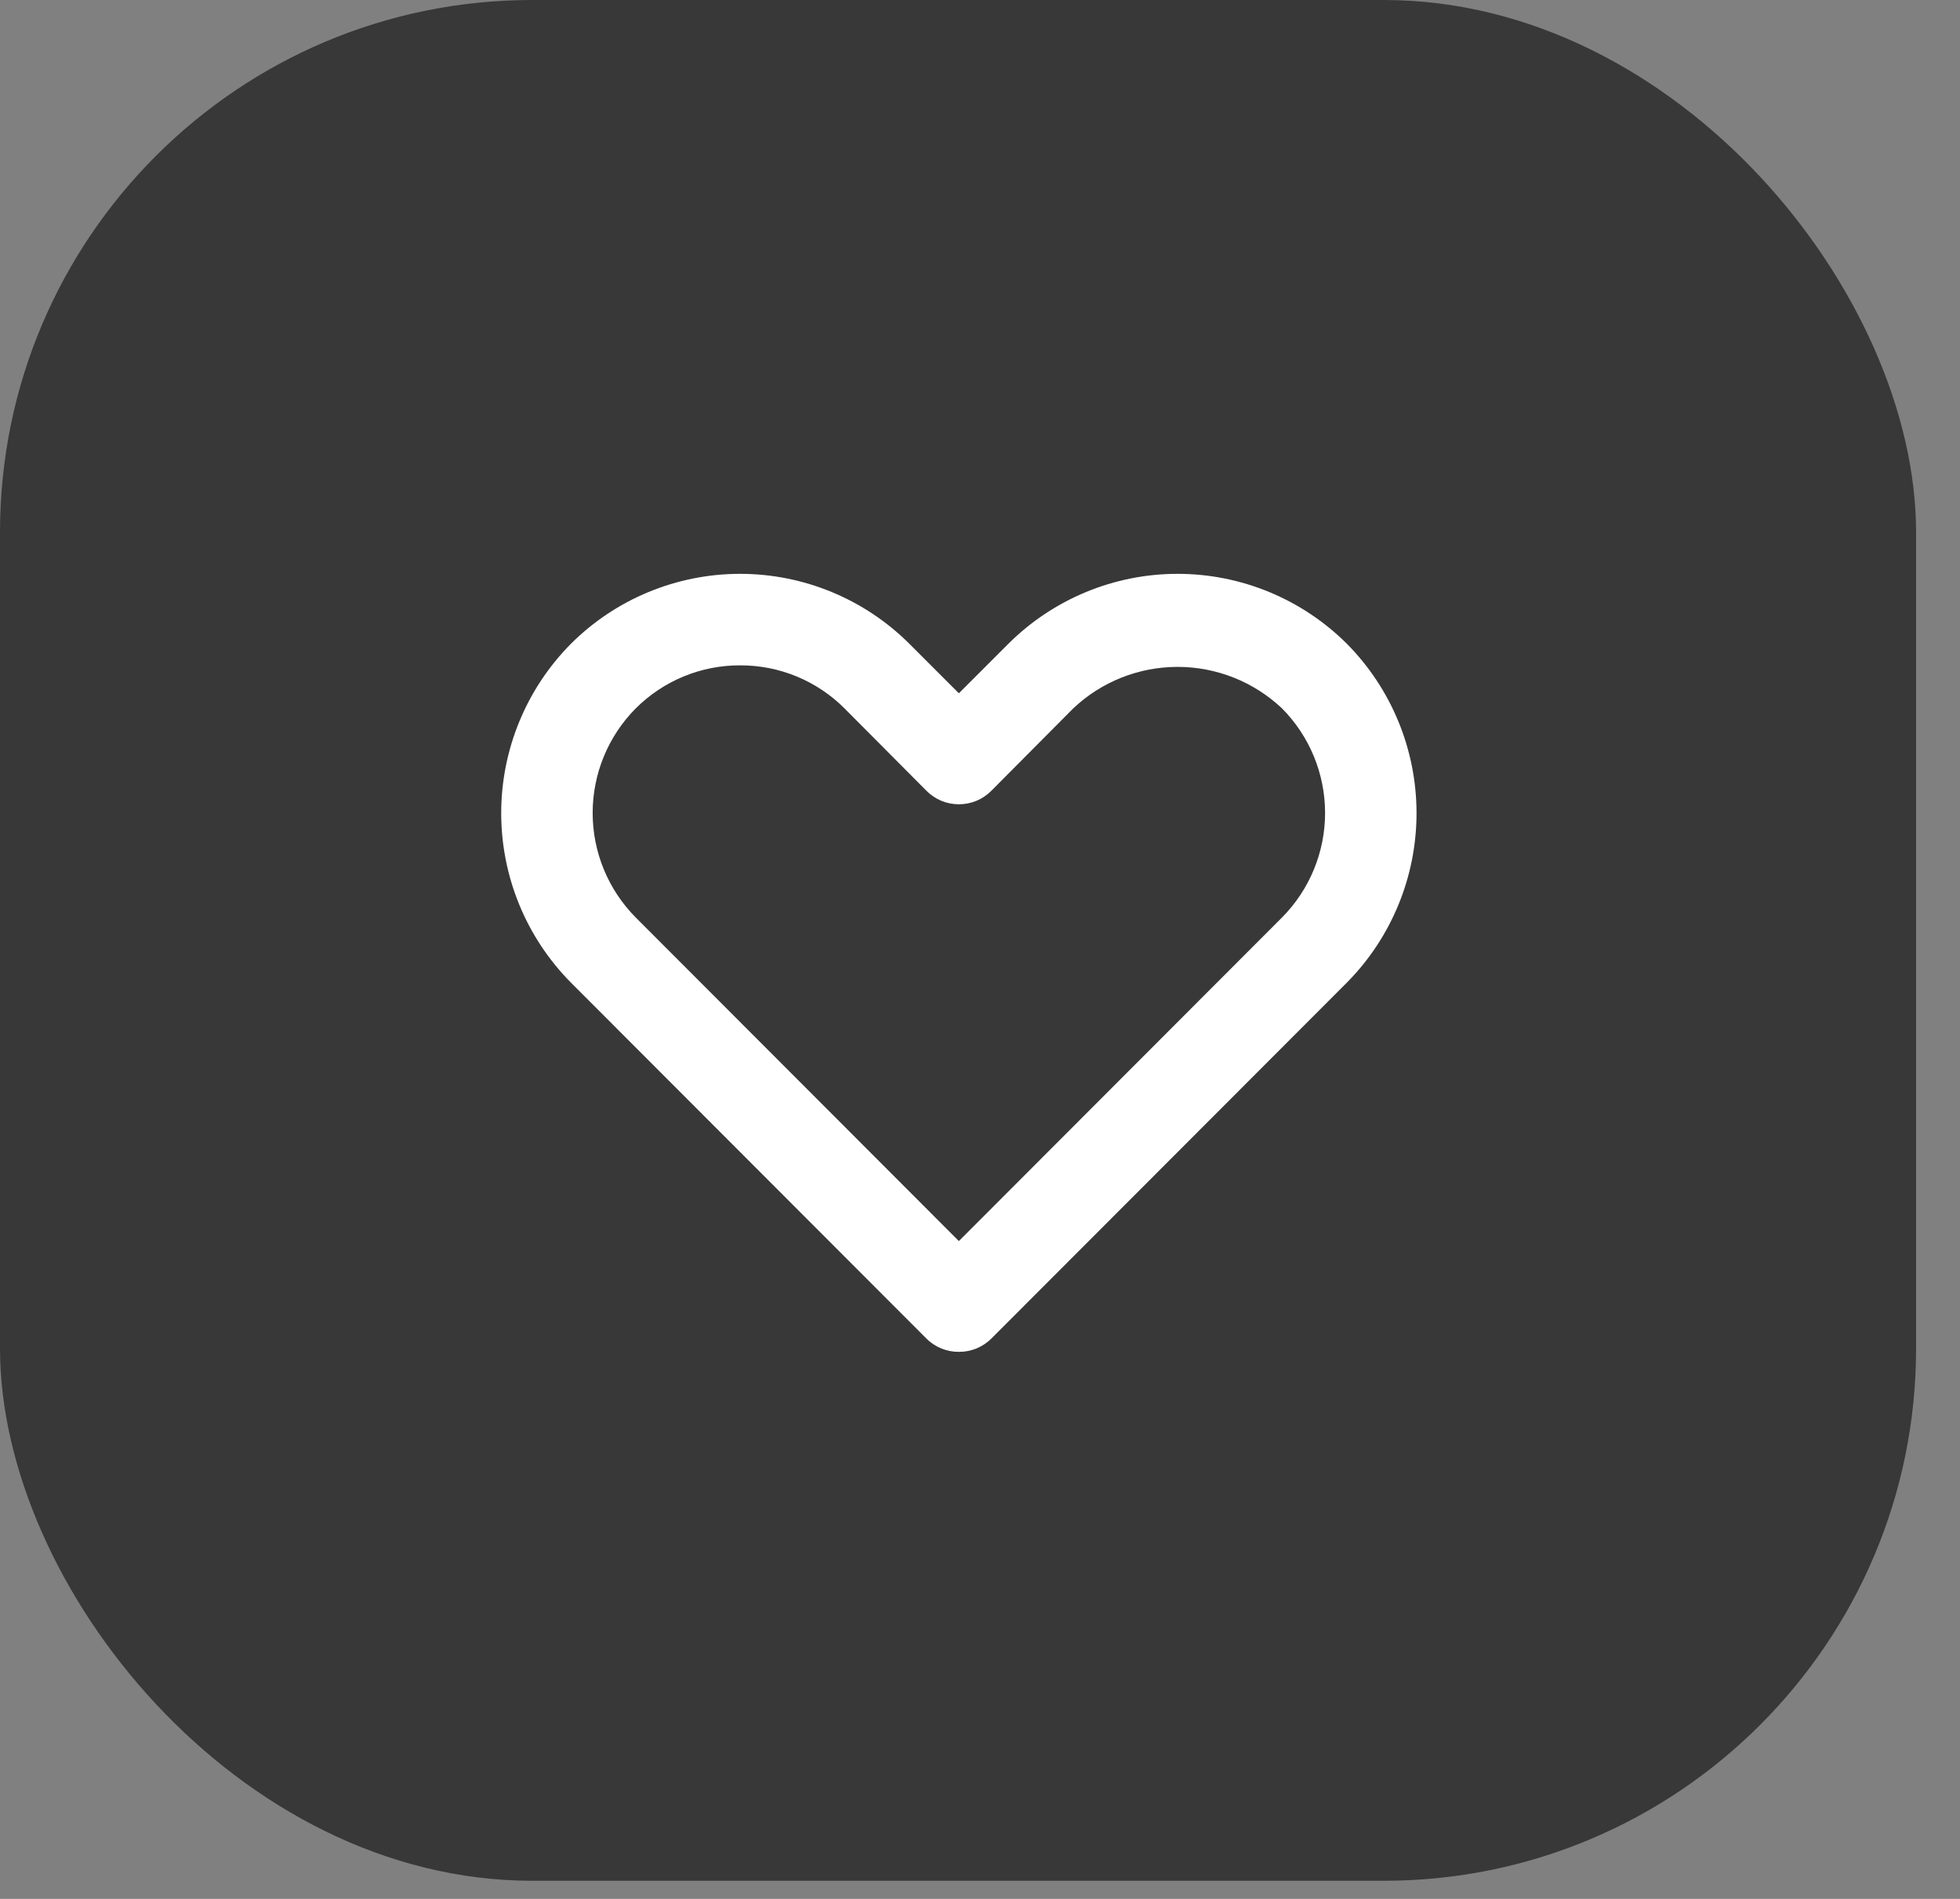 <svg width="32" height="31" viewBox="0 0 32 31" fill="none" xmlns="http://www.w3.org/2000/svg">
<rect x="0" y="0" width="32" height="31" fill="#808080" stroke="none"/>
<rect width="31.283" height="30.704" rx="8.69" fill="black" fill-opacity="0.56"/>
<path d="M15.655 22.069C15.557 22.07 15.459 22.051 15.368 22.014C15.277 21.976 15.194 21.922 15.125 21.852L9.32 16.04C8.591 15.304 8.183 14.31 8.183 13.275C8.183 12.24 8.591 11.247 9.32 10.511C10.053 9.779 11.047 9.368 12.084 9.368C13.12 9.368 14.114 9.779 14.848 10.511L15.655 11.318L16.462 10.511C17.196 9.779 18.19 9.368 19.226 9.368C20.263 9.368 21.257 9.779 21.991 10.511C22.719 11.247 23.127 12.24 23.127 13.275C23.127 14.31 22.719 15.304 21.991 16.04L16.186 21.852C16.116 21.922 16.033 21.976 15.942 22.014C15.851 22.051 15.754 22.07 15.655 22.069ZM12.084 10.862C11.768 10.861 11.454 10.922 11.162 11.043C10.869 11.163 10.604 11.341 10.38 11.564C9.929 12.018 9.676 12.632 9.676 13.272C9.676 13.911 9.929 14.525 10.38 14.979L15.655 20.261L20.93 14.979C21.381 14.525 21.634 13.911 21.634 13.272C21.634 12.632 21.381 12.018 20.93 11.564C20.469 11.129 19.86 10.887 19.226 10.887C18.593 10.887 17.983 11.129 17.523 11.564L16.186 12.909C16.116 12.979 16.034 13.035 15.943 13.073C15.851 13.111 15.754 13.13 15.655 13.13C15.556 13.13 15.459 13.111 15.368 13.073C15.277 13.035 15.194 12.979 15.125 12.909L13.787 11.564C13.564 11.341 13.298 11.163 13.006 11.043C12.714 10.922 12.4 10.861 12.084 10.862Z" fill="white"/>
</svg>
